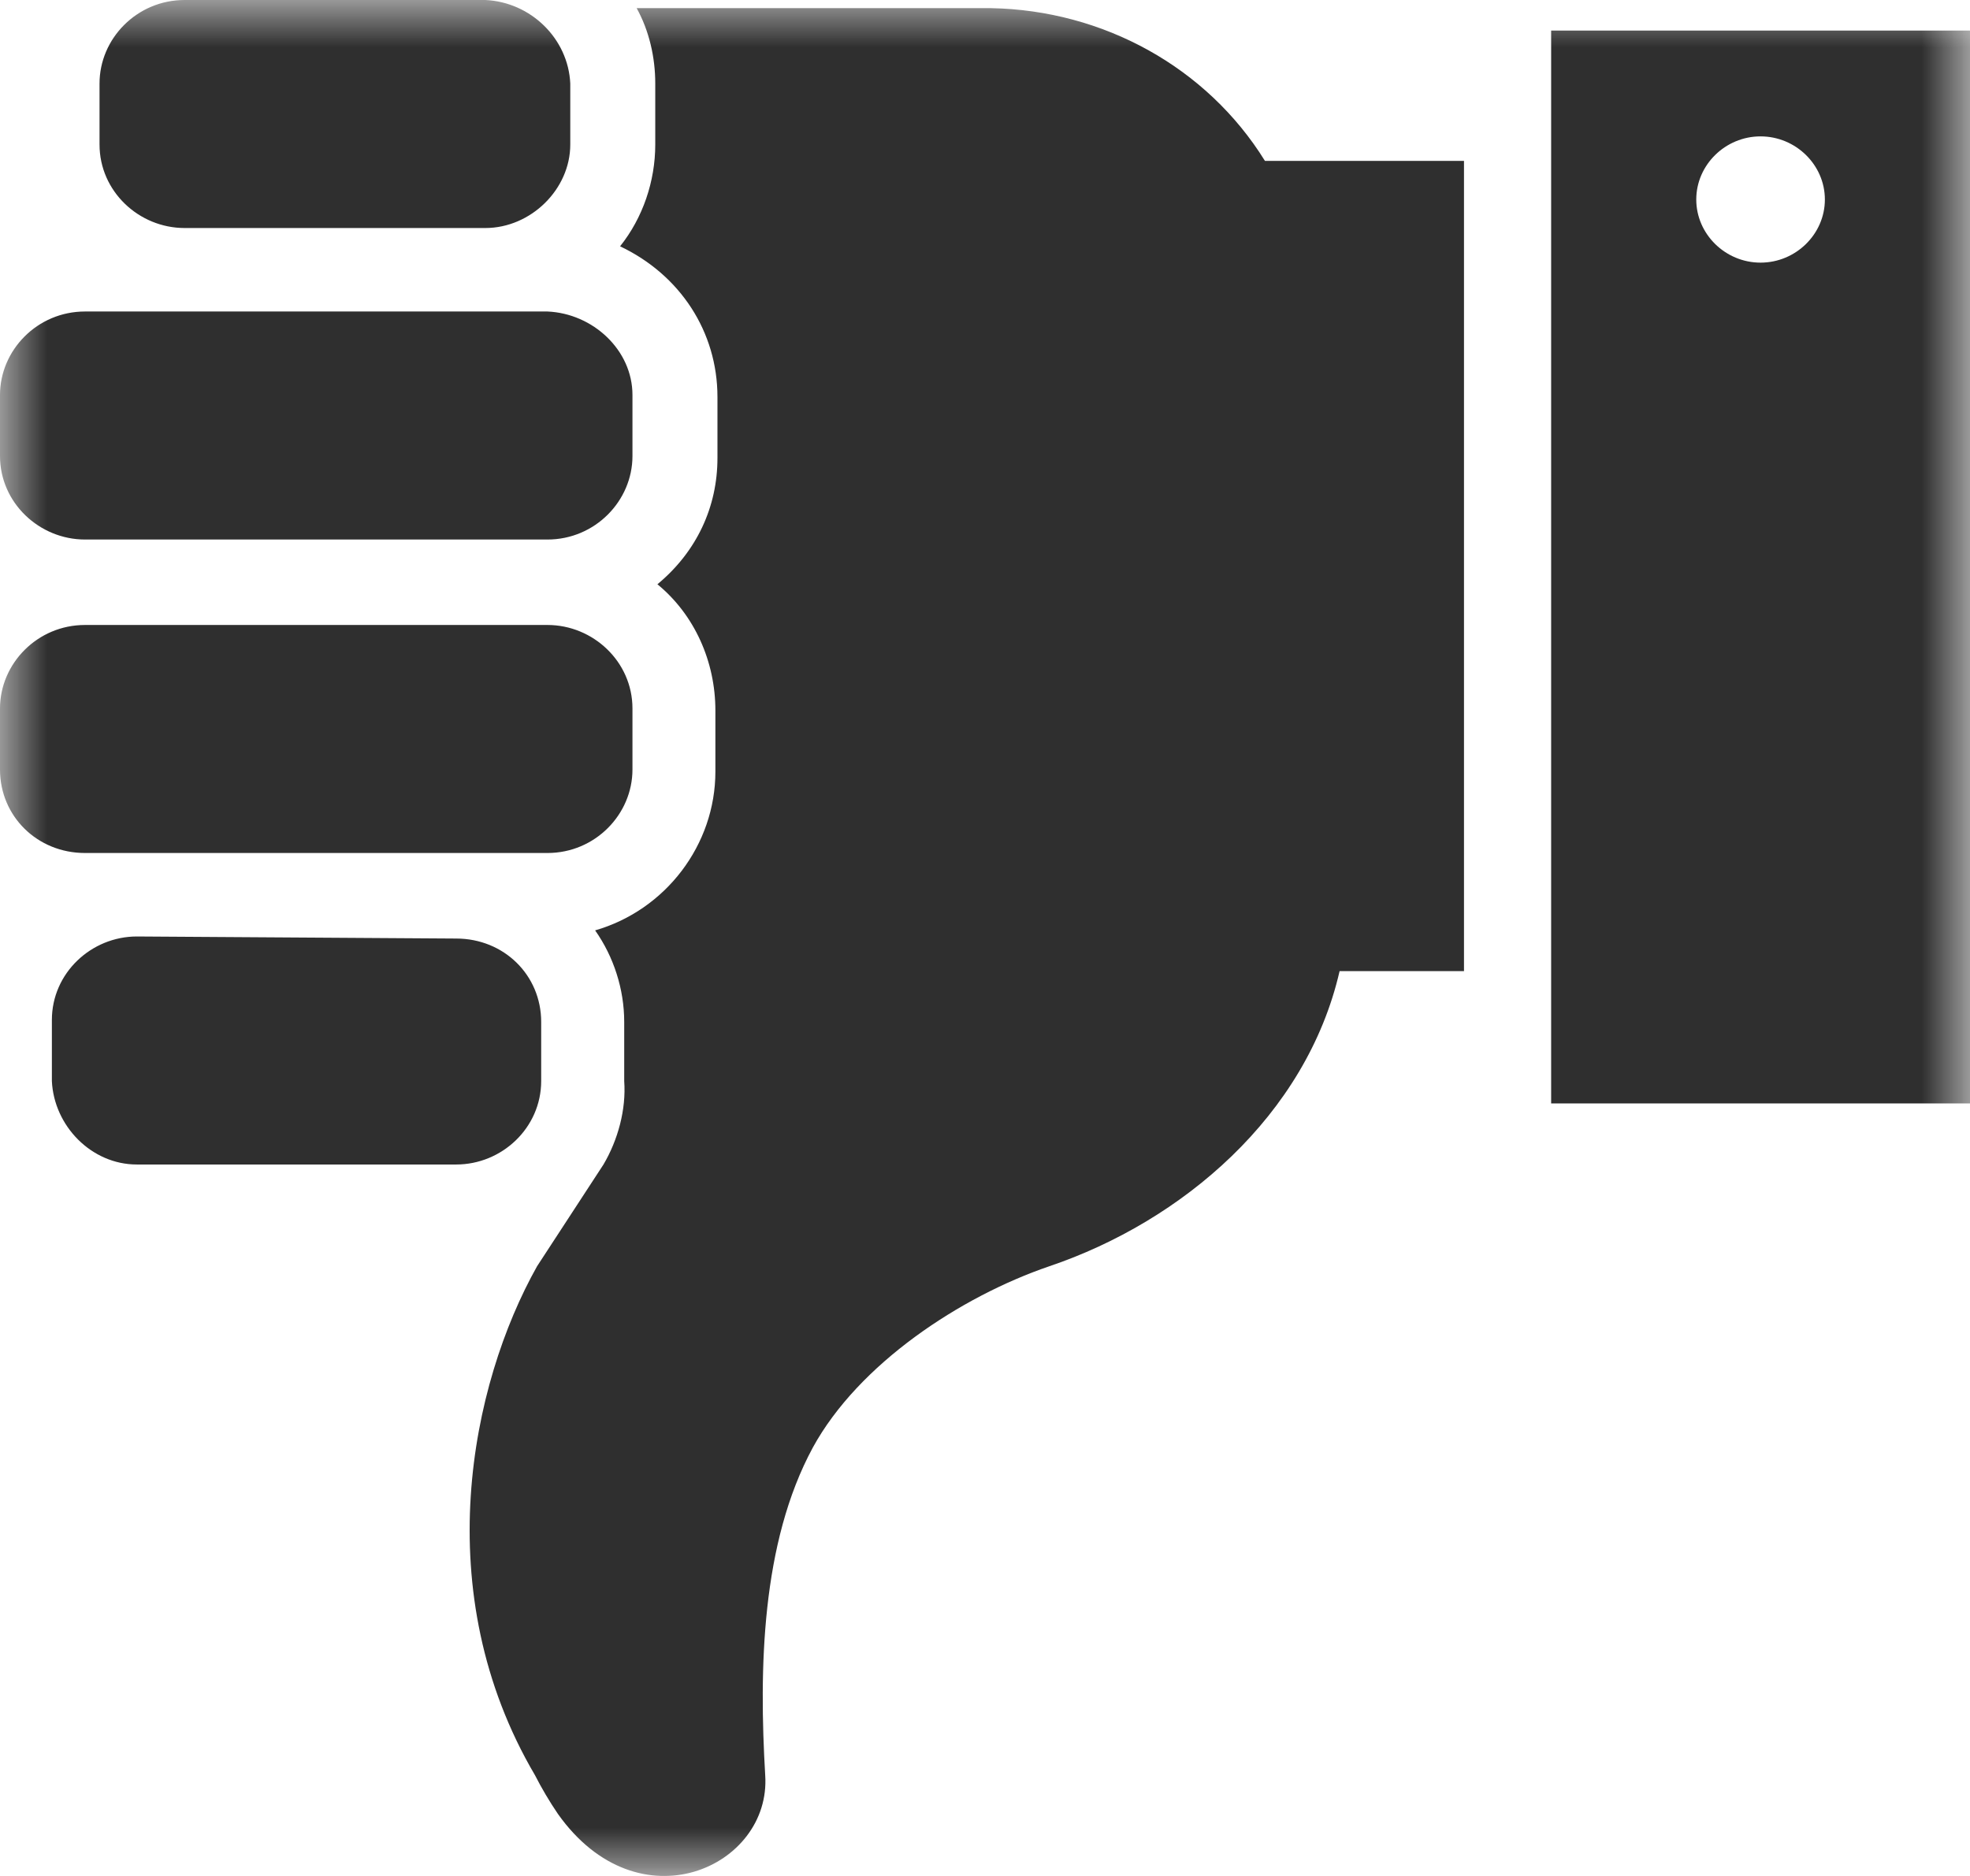 
<svg width="21px" height="20px" viewBox="0 0 21 20" version="1.1" xmlns="http://www.w3.org/2000/svg" xmlns:xlink="http://www.w3.org/1999/xlink">
    <!-- Generator: Sketch 46 (44423) - http://www.bohemiancoding.com/sketch -->
    <desc>Created with Sketch.</desc>
    <defs>
        <polygon id="path-1" points="21 20 21 0 1.03075877e-15 0 0 20"></polygon>
    </defs>
    <g id="Page-1" stroke="none" stroke-width="1" fill="none" fill-rule="evenodd">
        <g id="Desktop-Home-Copy" transform="translate(-275, -398)">
            <g id="Group-3" transform="translate(250, 390)">
                <g id="thumbs-up-and-down-icons" transform="translate(1, 0)">
                    <g id="Page-1-Copy" transform="translate(34.5, 18) scale(-1, -1) translate(-34.5, -18) translate(24, 8)">
                        <mask id="mask-2" fill="white">
                            <use xlink:href="#path-1"></use>
                        </mask>
                        <g id="Clip-2"></g>
                        <path d="M14.567,7.585 L15.275,6.5 C15.982,5.241 16.446,3.028 15.297,1.074 C15.231,0.944 15.142,0.792 15.053,0.662 C14.192,-0.554 12.777,0.097 12.843,1.074 C12.909,2.203 12.887,3.548 12.335,4.568 C11.848,5.458 10.765,6.175 9.815,6.5 C8.4,6.978 7.074,8.106 6.72,9.647 L5.394,9.647 L5.394,18.285 L7.516,18.285 C8.135,19.284 9.24,19.891 10.434,19.913 L14.213,19.913 C14.081,19.674 14.015,19.392 14.015,19.11 L14.015,18.459 C14.015,18.068 14.147,17.678 14.39,17.374 C13.749,17.07 13.352,16.462 13.352,15.768 L13.352,15.117 C13.352,14.596 13.573,14.118 13.992,13.771 C13.595,13.445 13.374,12.946 13.374,12.425 L13.374,11.774 C13.374,10.993 13.904,10.298 14.656,10.081 C14.457,9.799 14.346,9.452 14.346,9.105 L14.346,8.475 C14.324,8.171 14.413,7.846 14.567,7.585 L14.567,7.585 Z M2.918,17.873 C2.918,18.242 2.608,18.546 2.233,18.546 C1.857,18.546 1.547,18.242 1.547,17.873 C1.547,17.504 1.857,17.2 2.233,17.2 C2.608,17.2 2.918,17.504 2.918,17.873 L2.918,17.873 Z M0,19.674 L4.465,19.674 L4.465,8.236 L0,8.236 L0,19.674 Z M15.827,20 L19.032,20 C19.541,20 19.939,19.588 19.939,19.11 L19.939,18.459 C19.939,17.96 19.519,17.569 19.032,17.569 L15.827,17.569 C15.341,17.569 14.921,17.982 14.921,18.459 L14.921,19.11 C14.943,19.588 15.341,19.978 15.827,20 L15.827,20 Z M15.164,16.679 L20.094,16.679 C20.602,16.679 21,16.267 21,15.789 L21,15.138 C21,14.639 20.58,14.248 20.094,14.248 L15.164,14.248 C14.656,14.248 14.258,14.661 14.258,15.138 L14.258,15.789 C14.258,16.267 14.678,16.658 15.164,16.679 L15.164,16.679 Z M15.164,13.337 L20.094,13.337 C20.602,13.337 21,12.925 21,12.447 L21,11.796 C21,11.297 20.602,10.906 20.094,10.906 L15.164,10.906 C14.656,10.906 14.258,11.318 14.258,11.796 L14.258,12.447 C14.258,12.946 14.678,13.337 15.164,13.337 L15.164,13.337 Z M16.137,9.994 C15.628,9.994 15.231,9.604 15.231,9.105 L15.231,8.475 C15.231,7.976 15.65,7.585 16.137,7.585 L19.541,7.585 C20.027,7.585 20.425,7.998 20.447,8.475 L20.447,9.126 C20.447,9.626 20.027,10.016 19.541,10.016 L16.137,9.994 L16.137,9.994 Z" id="Fill-1" fill="#2F2F2F" mask="url(#mask-2)"></path>
                    </g>
                </g>
            </g>
        </g>
    </g>
</svg>